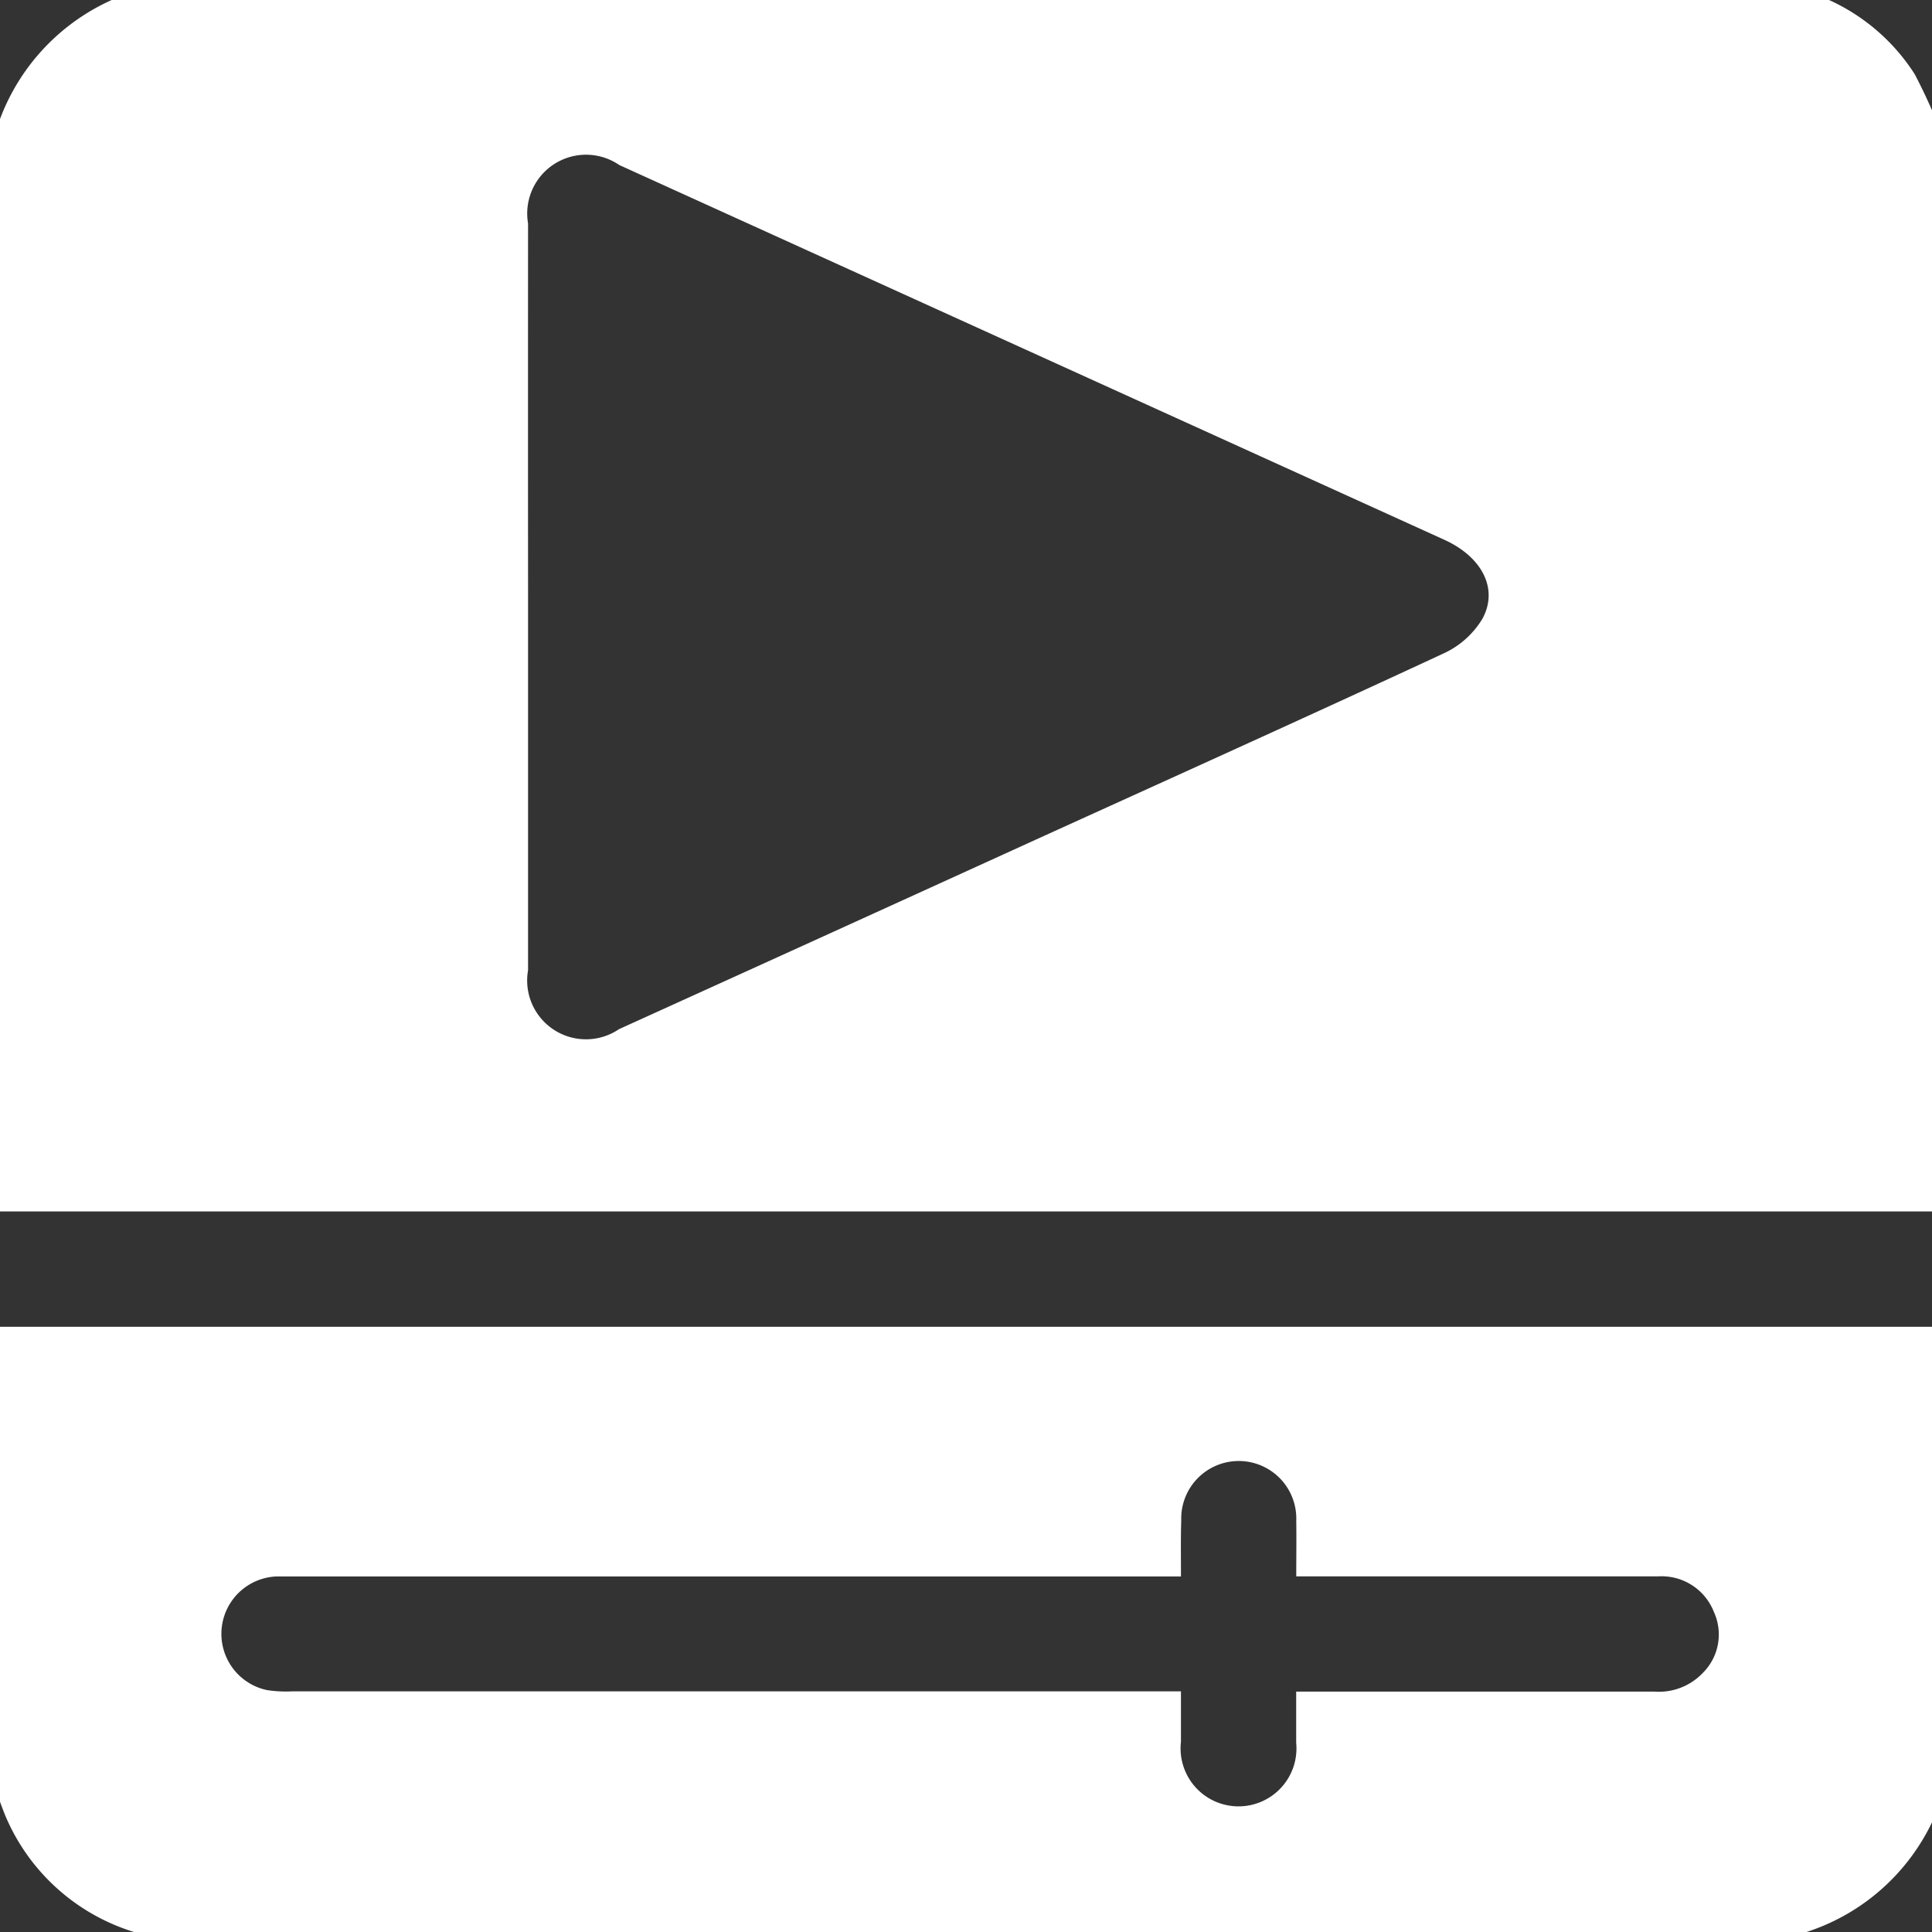 <svg xmlns="http://www.w3.org/2000/svg" width="102" height="102"><rect width="100%" height="100%" fill="#333333" stroke="none"/><defs><clipPath id="a"><path data-name="Rectangle 306" transform="translate(-.362 -.05)" fill="#fff" d="M0 0h102v102H0z"/></clipPath></defs><g data-name="Change Player" transform="translate(.362 .05)" clip-path="url(#a)"><g clip-path="url(#a)"><g data-name="Layer 2"><g data-name="Layer 1" fill="#fff"><path data-name="Path 15" d="M-1.075 63.908V8.755c.037-.053.1-.1.113-.161A11.183 11.183 0 0 1 11.164-.979H91.44a10.523 10.523 0 0 1 9.285 4.845 28.987 28.987 0 0 1 2.019 4.889v55.153Zm28.592-32.5v19.767a3.105 3.105 0 0 0 4.8 3.11q10.827-4.91 21.65-9.844c7.3-3.32 14.627-6.621 21.9-10a4.658 4.658 0 0 0 2.035-1.823c.865-1.587-.03-3.271-2.012-4.171L32.332 8.662a3.105 3.105 0 0 0-4.815 3.087q-.007 9.839 0 19.664Z"/><path data-name="Path 16" d="M102.745 69.999V92.71c-.042.053-.1.1-.115.162a11.162 11.162 0 0 1-12.124 9.57H26.264c-5.373 0-10.744.062-16.11-.018A10.825 10.825 0 0 1-.099 95.767a23.281 23.281 0 0 1-.976-3.057V69.999Zm-40.758 13.18H14.225a3.034 3.034 0 0 0-.489 6 6.612 6.612 0 0 0 1.31.067h46.94v2.669a3.059 3.059 0 1 0 6.084.044v-2.7h18.919a3.2 3.2 0 0 0 2.554-.992 2.859 2.859 0 0 0 .586-3.2 2.965 2.965 0 0 0-2.955-1.892h-19.1c0-1.05.014-1.989 0-2.928a3.038 3.038 0 1 0-6.072-.032c-.031.939-.015 1.889-.015 2.964Z"/></g></g></g></g></svg>